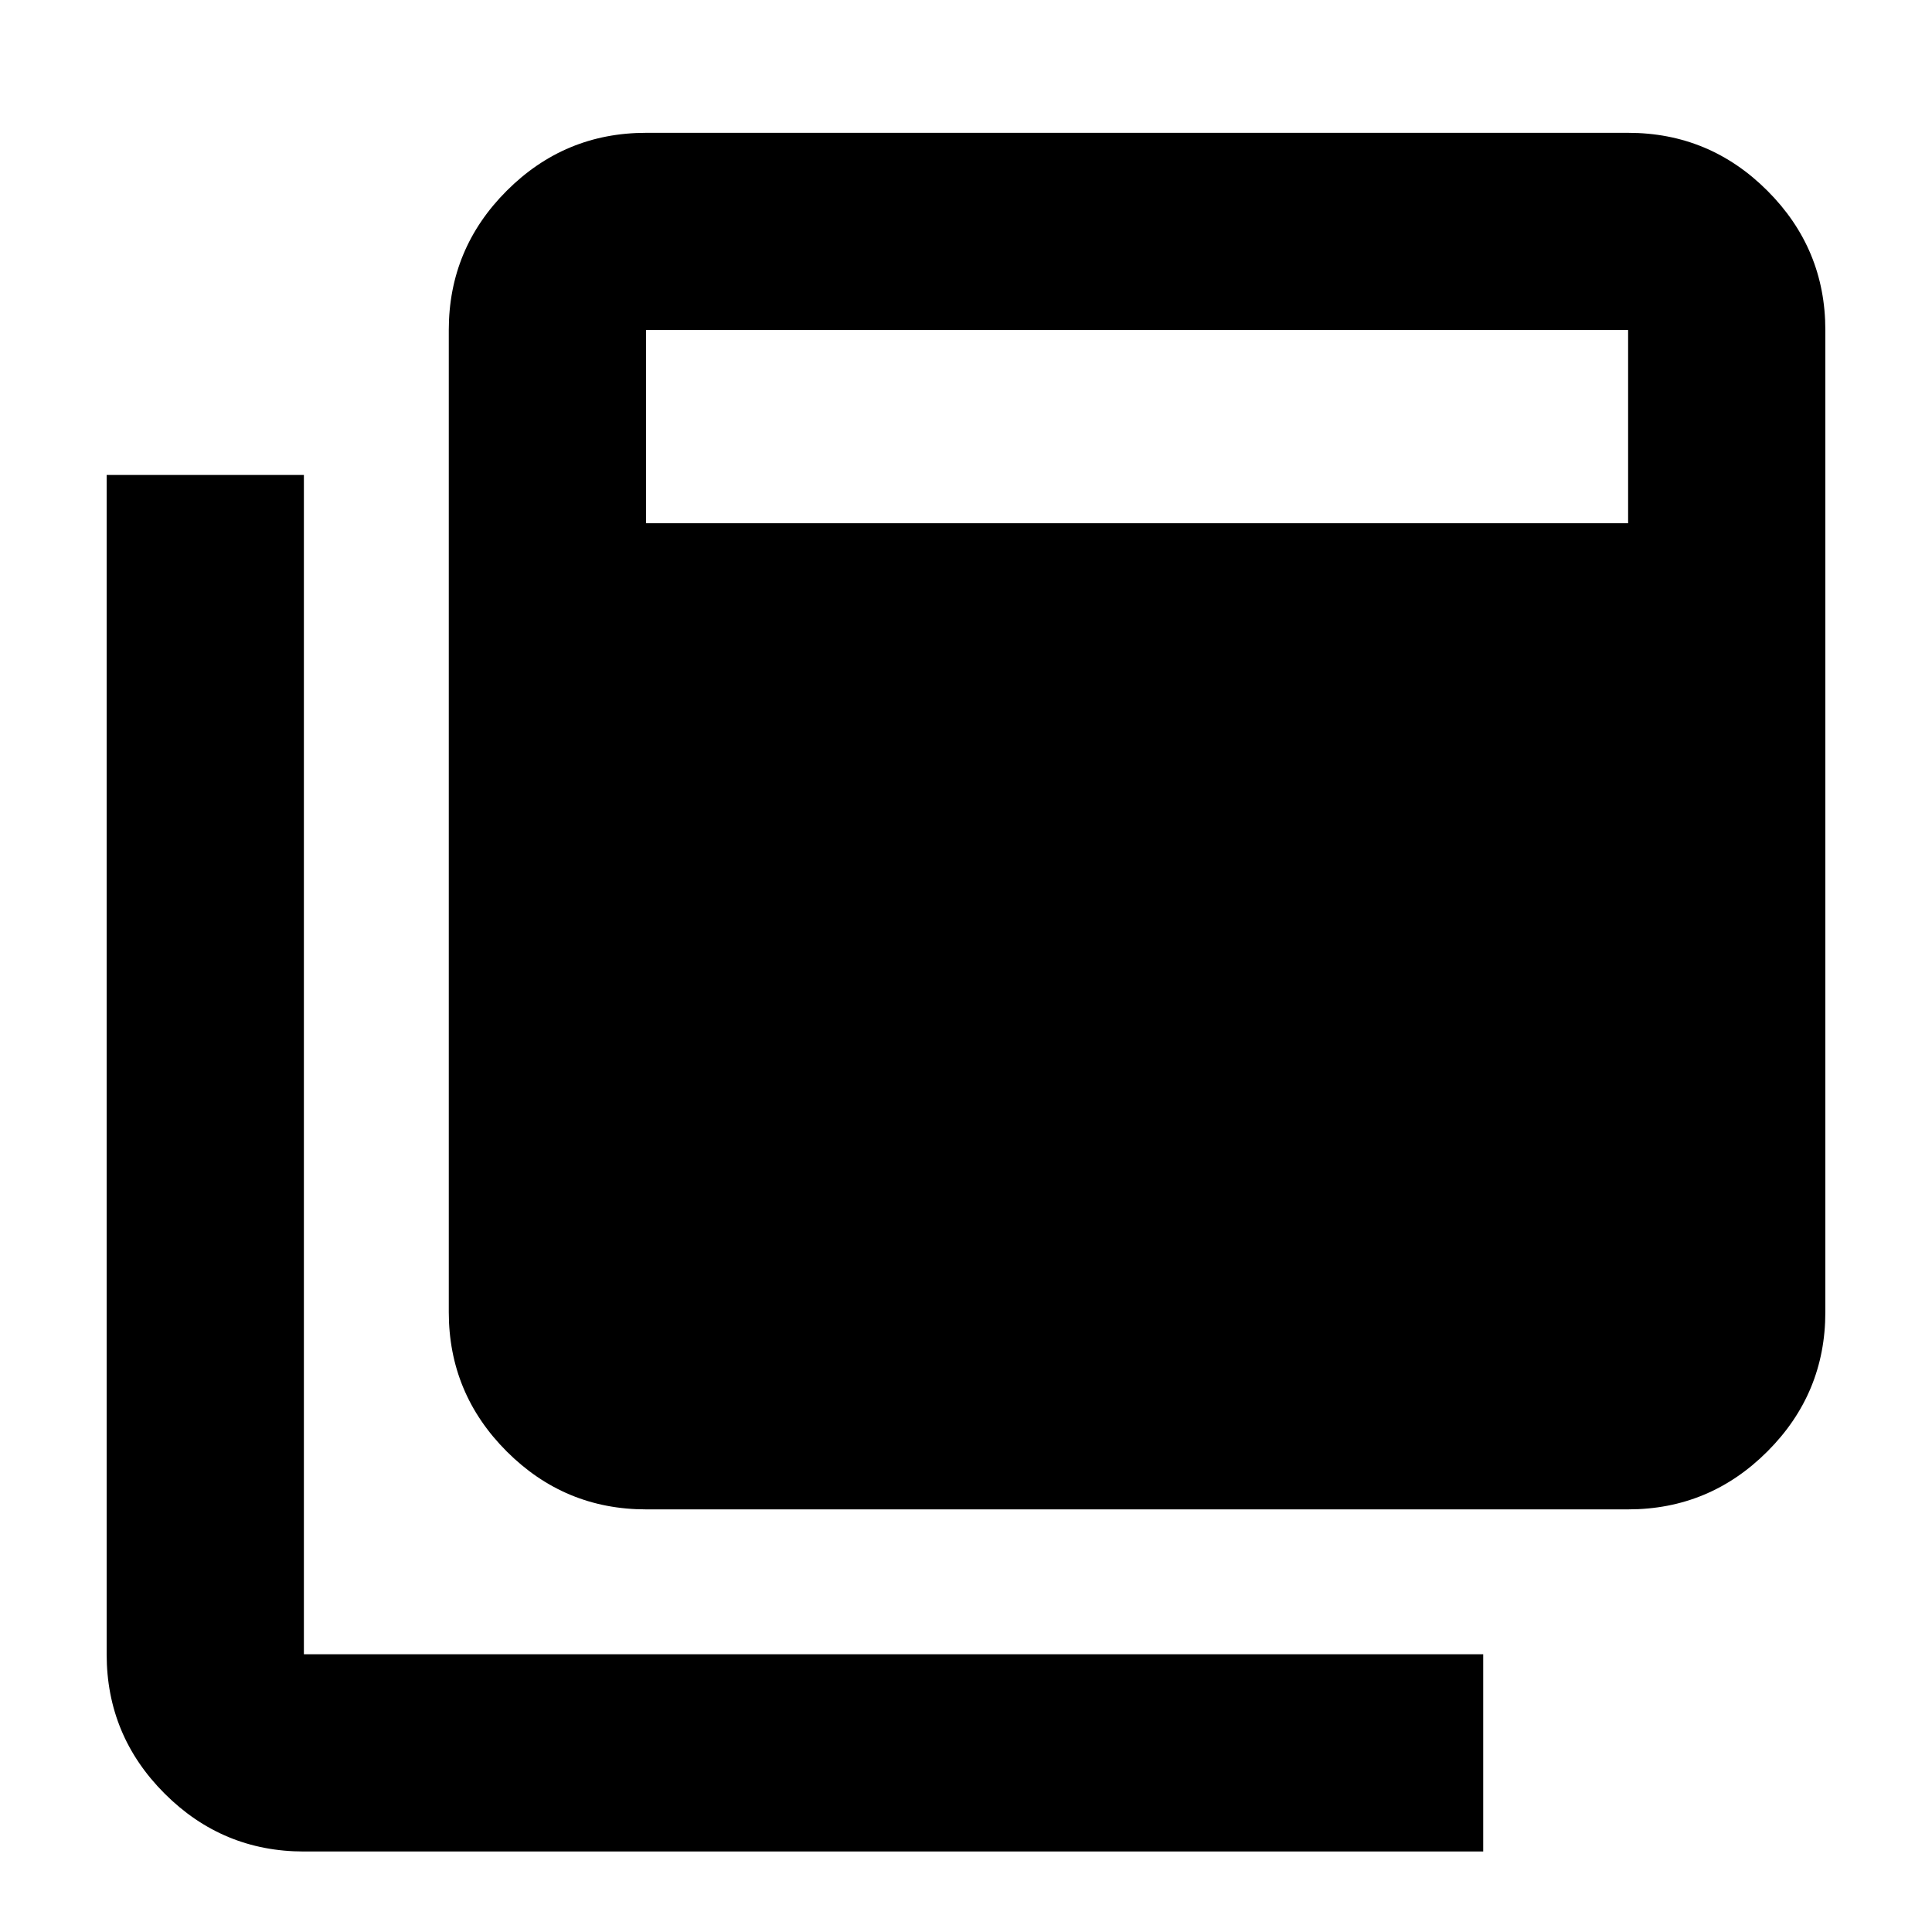 <svg xmlns="http://www.w3.org/2000/svg" height="20" viewBox="0 -960 960 960" width="20"><path d="M321-210q-40.425 0-69.213-28.787Q223-267.575 223-308v-488q0-40.425 28.787-69.213Q280.575-894 321-894h488q40.425 0 69.213 28.787Q907-836.425 907-796v488q0 40.425-28.787 69.213Q849.425-210 809-210H321Zm0-490h488v-96H321v96ZM151-40q-40.425 0-69.213-28.787Q53-97.575 53-138v-586h98v586h586v98H151Z"/></svg>